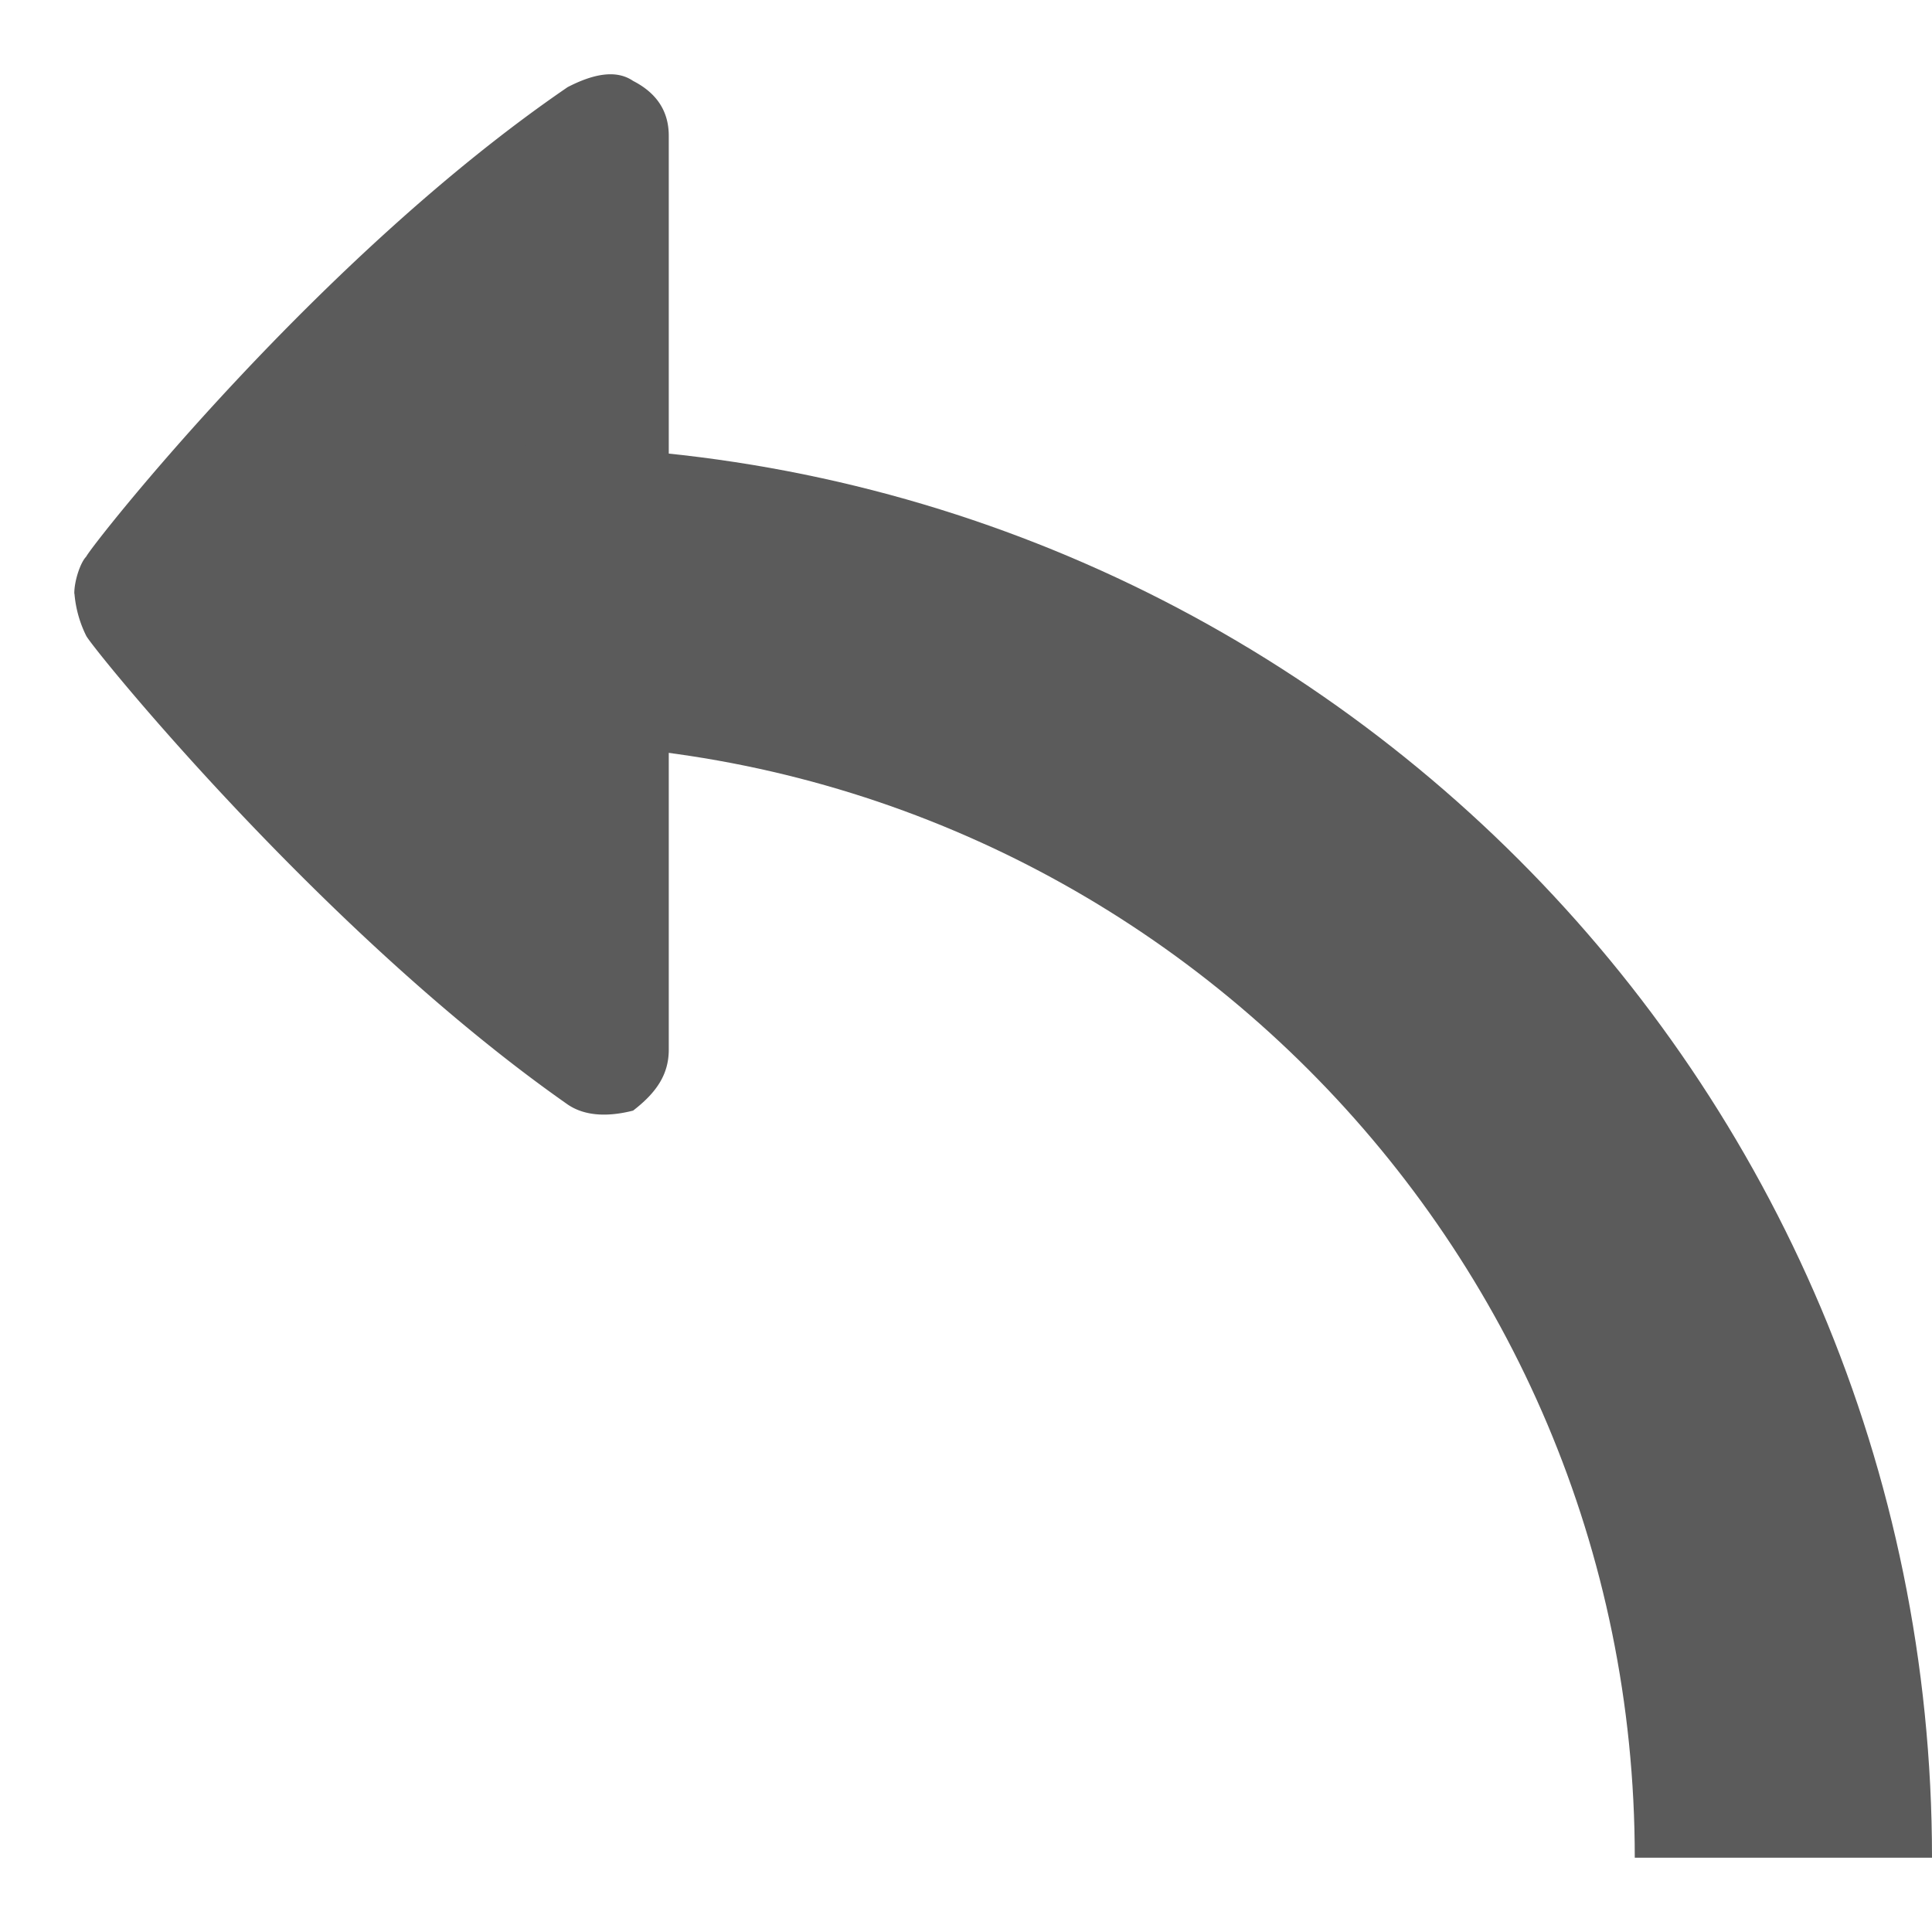 <svg xmlns="http://www.w3.org/2000/svg" viewBox="0 0 26 26" fill="#5B5B5B"><path d="M9 10.977v3.149c0 .328-.16.574-.48.82-.32.082-.64.082-.88-.082-3.28-2.296-6.4-6.144-6.48-6.308A1.56 1.56 0 011.003 8L1 7.983c0-.164.08-.41.16-.492.08-.164 3.12-4.023 6.48-6.319.32-.165.64-.247.88-.083.32.164.48.41.48.738v9.15z"/><path fill="none" stroke="#5B5B5B" stroke-width="4" d="M7 8c9.389 0 17 7.611 17 17"/></svg>